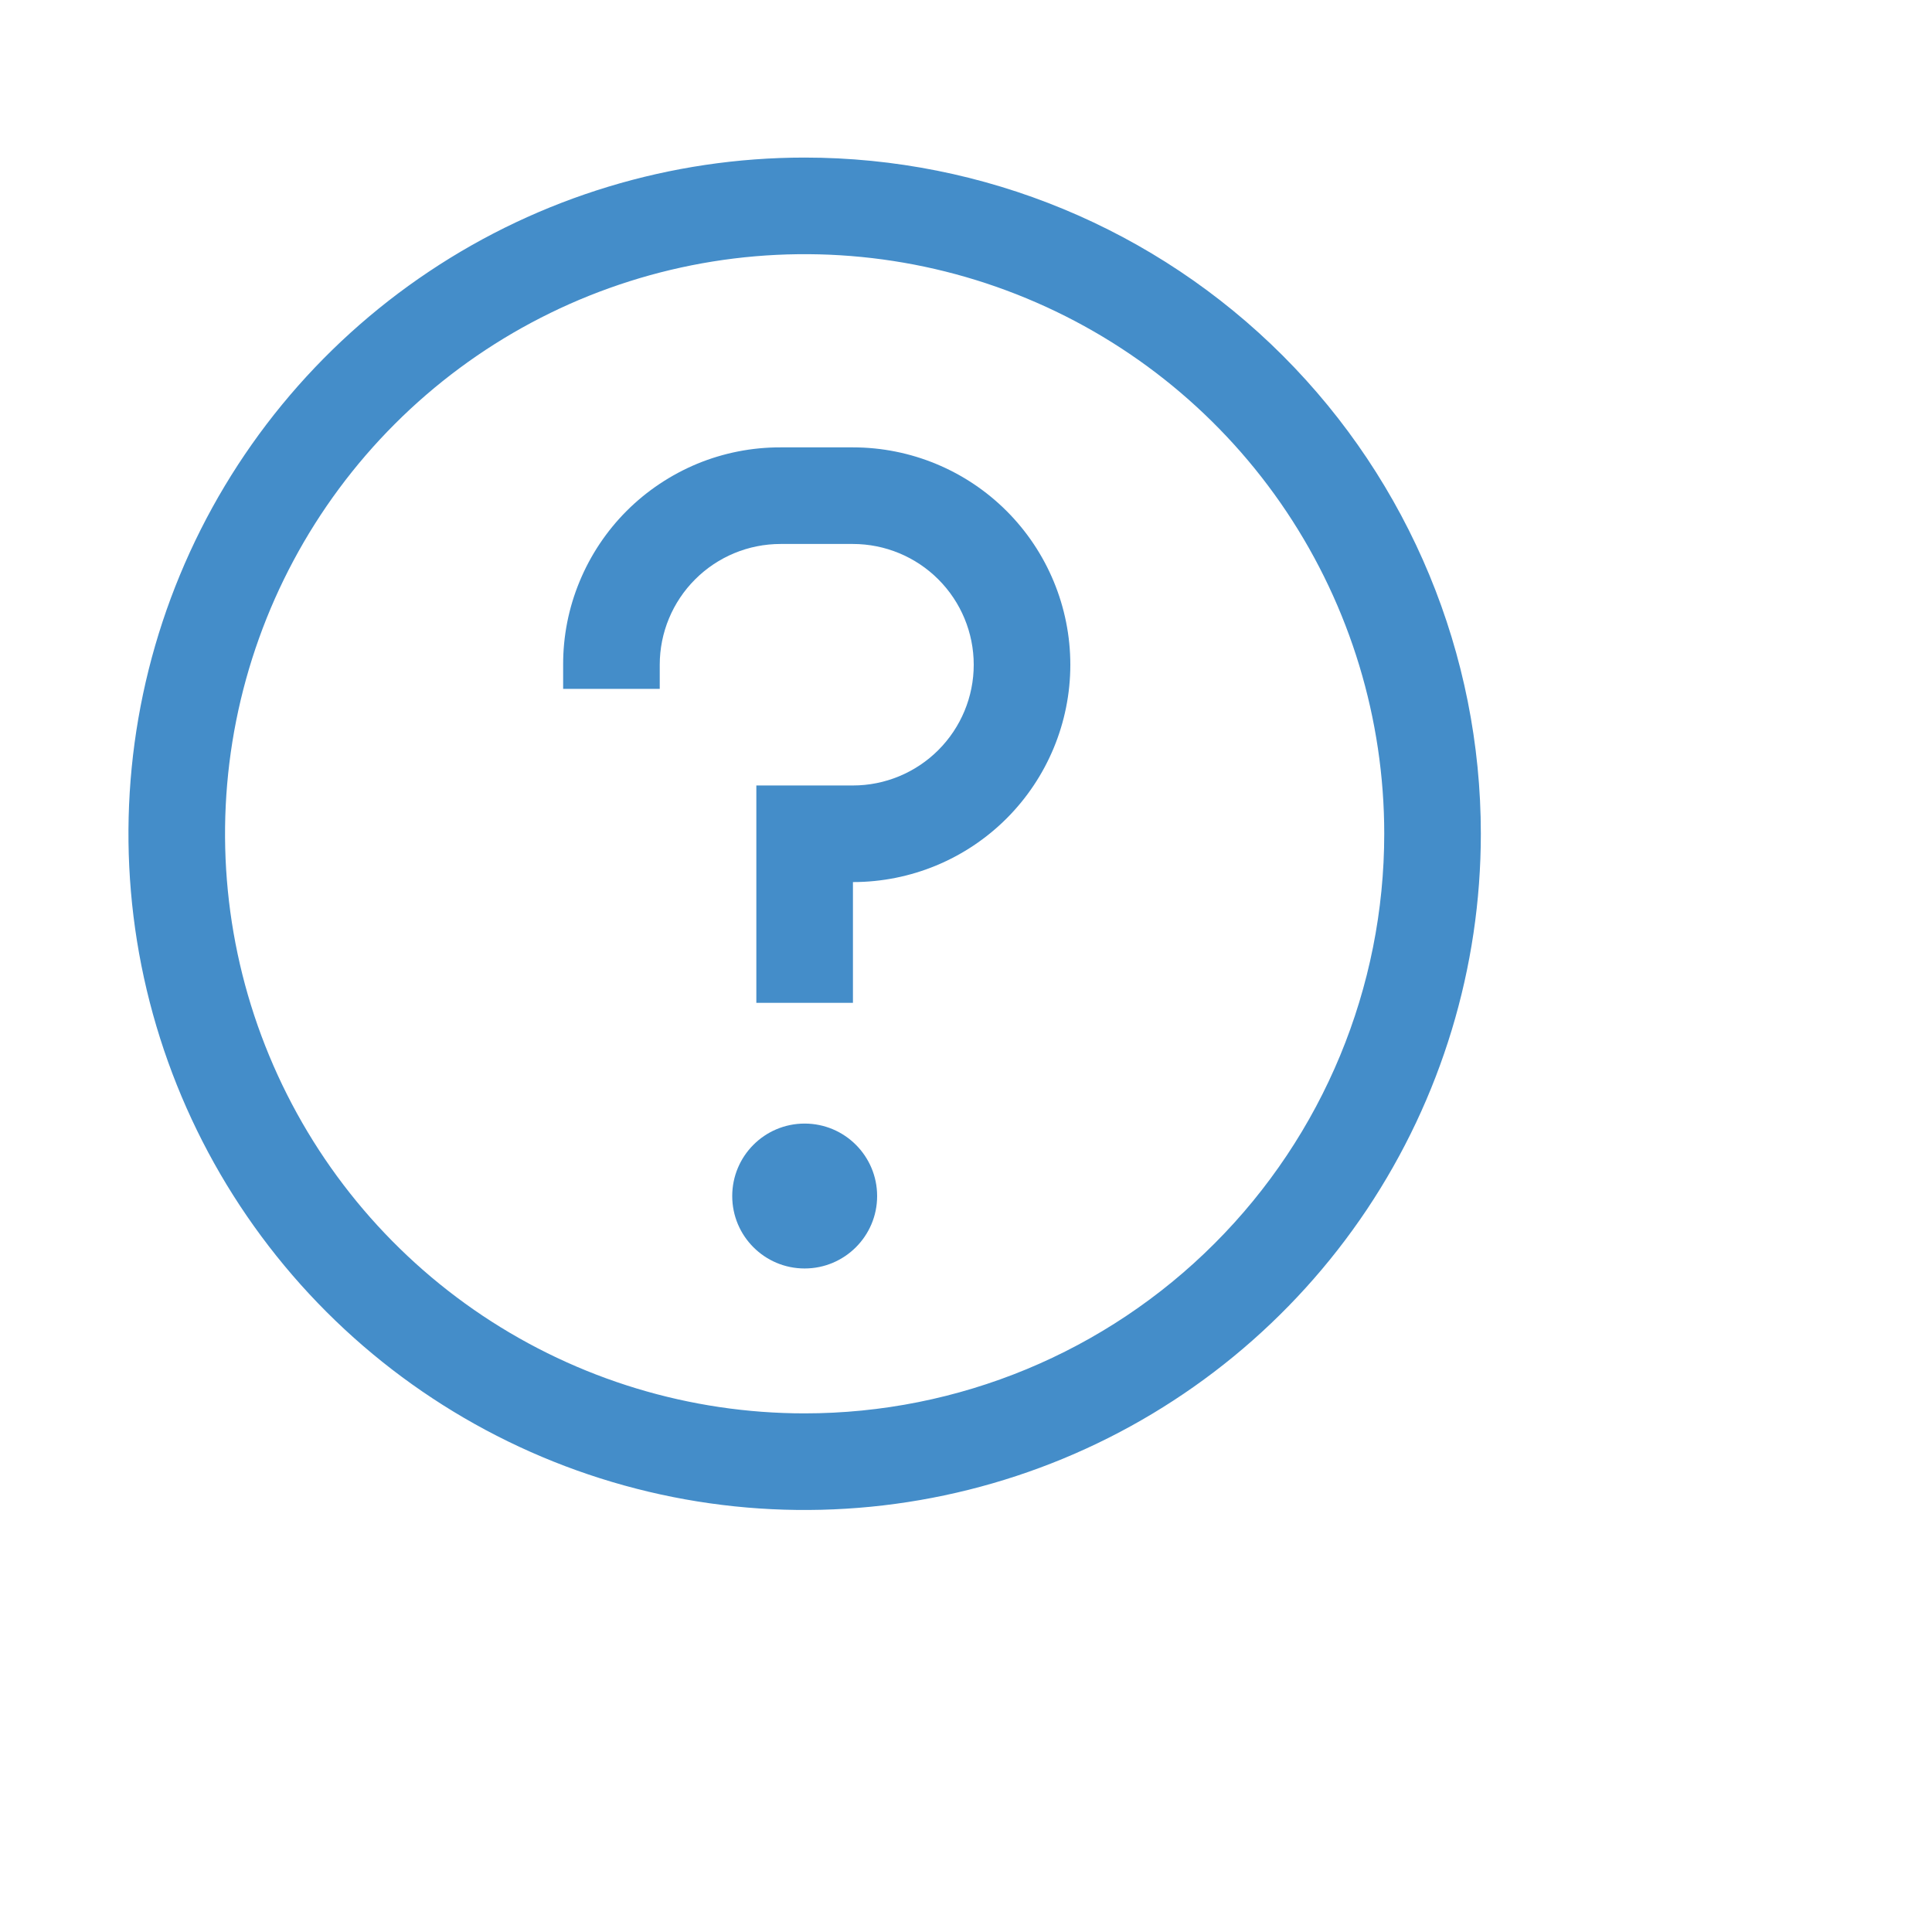 <svg width="25" height="25" viewBox="0 0 25 25" fill="none" xmlns="http://www.w3.org/2000/svg">
<path d="M10.412 2.039C8.682 2.039 6.99 2.552 5.551 3.514C4.112 4.475 2.99 5.842 2.328 7.441C1.666 9.039 1.493 10.799 1.83 12.496C2.168 14.193 3.001 15.752 4.225 16.976C5.449 18.2 7.008 19.033 8.705 19.371C10.402 19.709 12.162 19.535 13.761 18.873C15.359 18.211 16.726 17.089 17.688 15.65C18.649 14.211 19.162 12.52 19.162 10.789C19.162 8.468 18.24 6.243 16.599 4.602C14.958 2.961 12.733 2.039 10.412 2.039ZM10.412 18.289C8.929 18.289 7.479 17.849 6.245 17.025C5.012 16.201 4.051 15.03 3.483 13.659C2.915 12.289 2.767 10.781 3.056 9.326C3.346 7.871 4.06 6.535 5.109 5.486C6.158 4.437 7.494 3.723 8.949 3.433C10.404 3.144 11.912 3.292 13.282 3.86C14.653 4.428 15.824 5.389 16.648 6.622C17.472 7.856 17.912 9.306 17.912 10.789C17.912 12.778 17.122 14.686 15.715 16.092C14.309 17.499 12.401 18.289 10.412 18.289Z" fill="#448DC9"/>
<path d="M10.412 16.414C10.93 16.414 11.35 15.994 11.35 15.477C11.35 14.959 10.93 14.539 10.412 14.539C9.894 14.539 9.475 14.959 9.475 15.477C9.475 15.994 9.894 16.414 10.412 16.414Z" fill="#448DC9"/>
<path d="M11.037 5.789H10.1C9.73 5.788 9.364 5.86 9.022 6.001C8.681 6.143 8.37 6.35 8.109 6.611C7.848 6.872 7.641 7.183 7.5 7.524C7.358 7.866 7.286 8.232 7.287 8.602V8.914H8.537V8.602C8.537 8.187 8.702 7.79 8.995 7.497C9.288 7.204 9.685 7.039 10.1 7.039H11.037C11.451 7.039 11.849 7.204 12.142 7.497C12.435 7.79 12.6 8.187 12.6 8.602C12.6 9.016 12.435 9.413 12.142 9.706C11.849 9.999 11.451 10.164 11.037 10.164H9.787V12.977H11.037V11.414C11.783 11.414 12.498 11.118 13.026 10.59C13.553 10.063 13.85 9.347 13.85 8.602C13.85 7.856 13.553 7.14 13.026 6.613C12.498 6.085 11.783 5.789 11.037 5.789Z" fill="#448DC9"/>
</svg>
